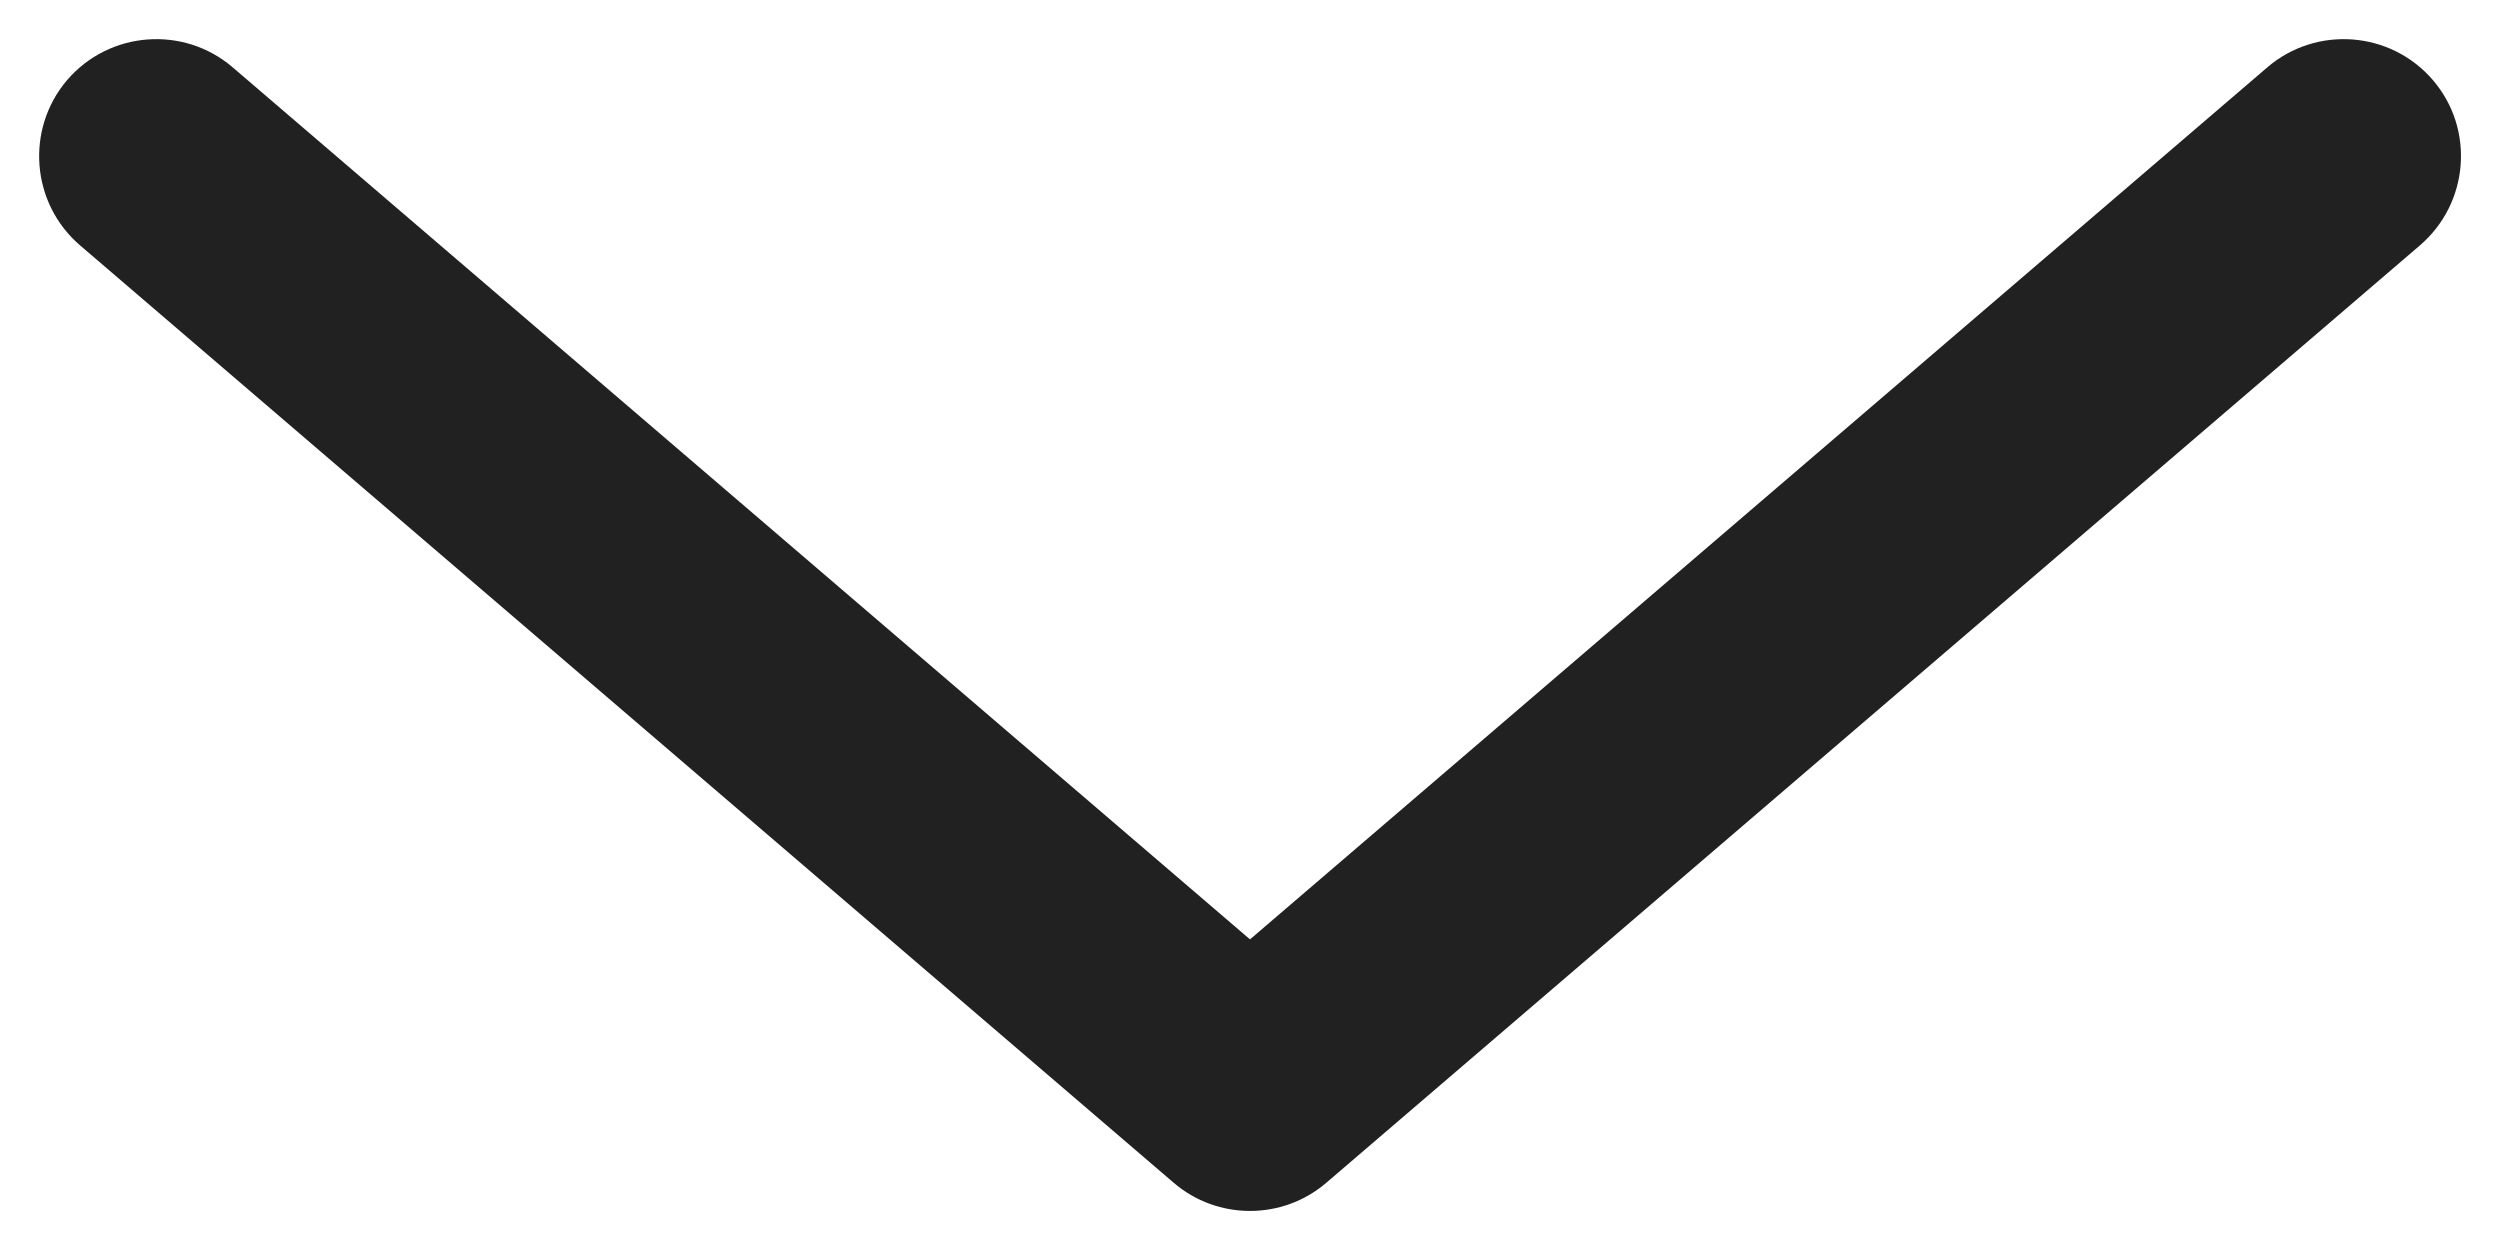 <svg width="8" height="4" viewBox="0 0 8 4" fill="none" xmlns="http://www.w3.org/2000/svg">
<path fill-rule="evenodd" clip-rule="evenodd" d="M0.215 0.256C0.35 0.099 0.587 0.081 0.744 0.215L4 3.006L7.256 0.215C7.413 0.081 7.65 0.099 7.785 0.256C7.92 0.413 7.901 0.65 7.744 0.785L4.244 3.785C4.104 3.905 3.896 3.905 3.756 3.785L0.256 0.785C0.099 0.65 0.081 0.413 0.215 0.256Z" fill="#212122"/>
</svg>

